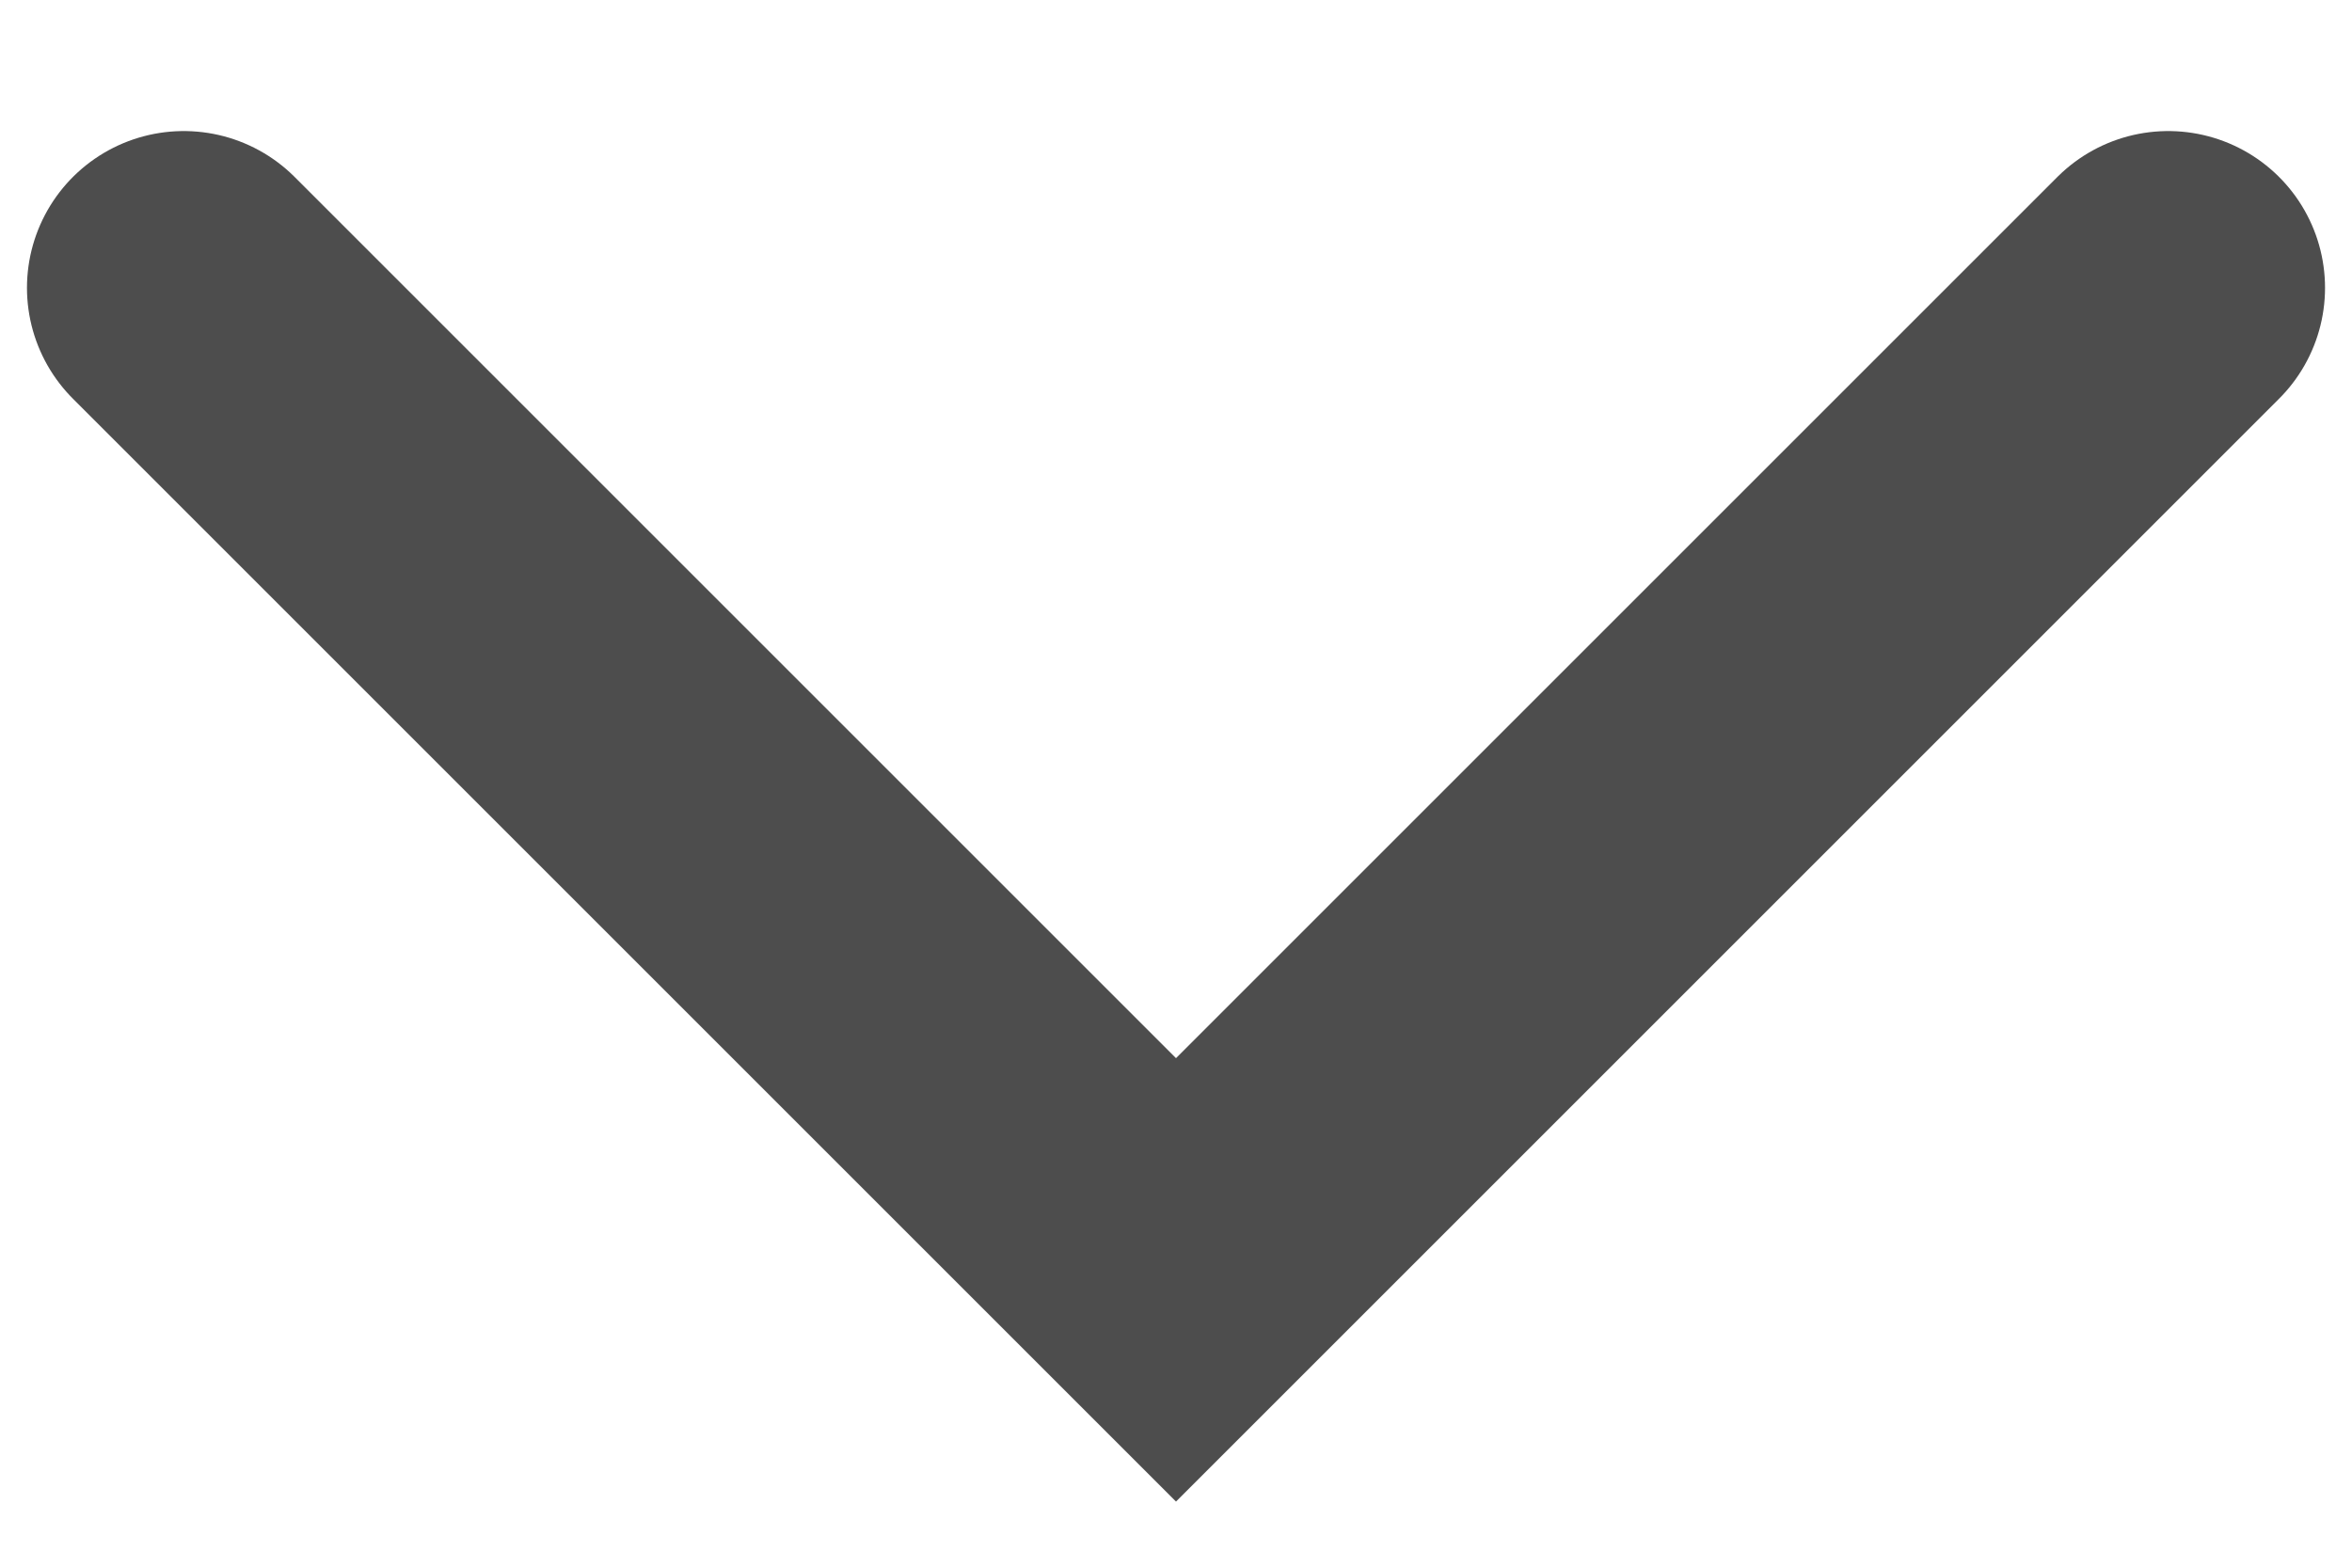 <svg id="array" width="15" height="10" viewBox="0 0 15 10" fill="none" xmlns="http://www.w3.org/2000/svg">
<path d="M1.172 1.836L7.5 8.164L13.828 1.836" stroke="#4D4D4D" stroke-width="2" stroke-linecap="round"/>
</svg>
